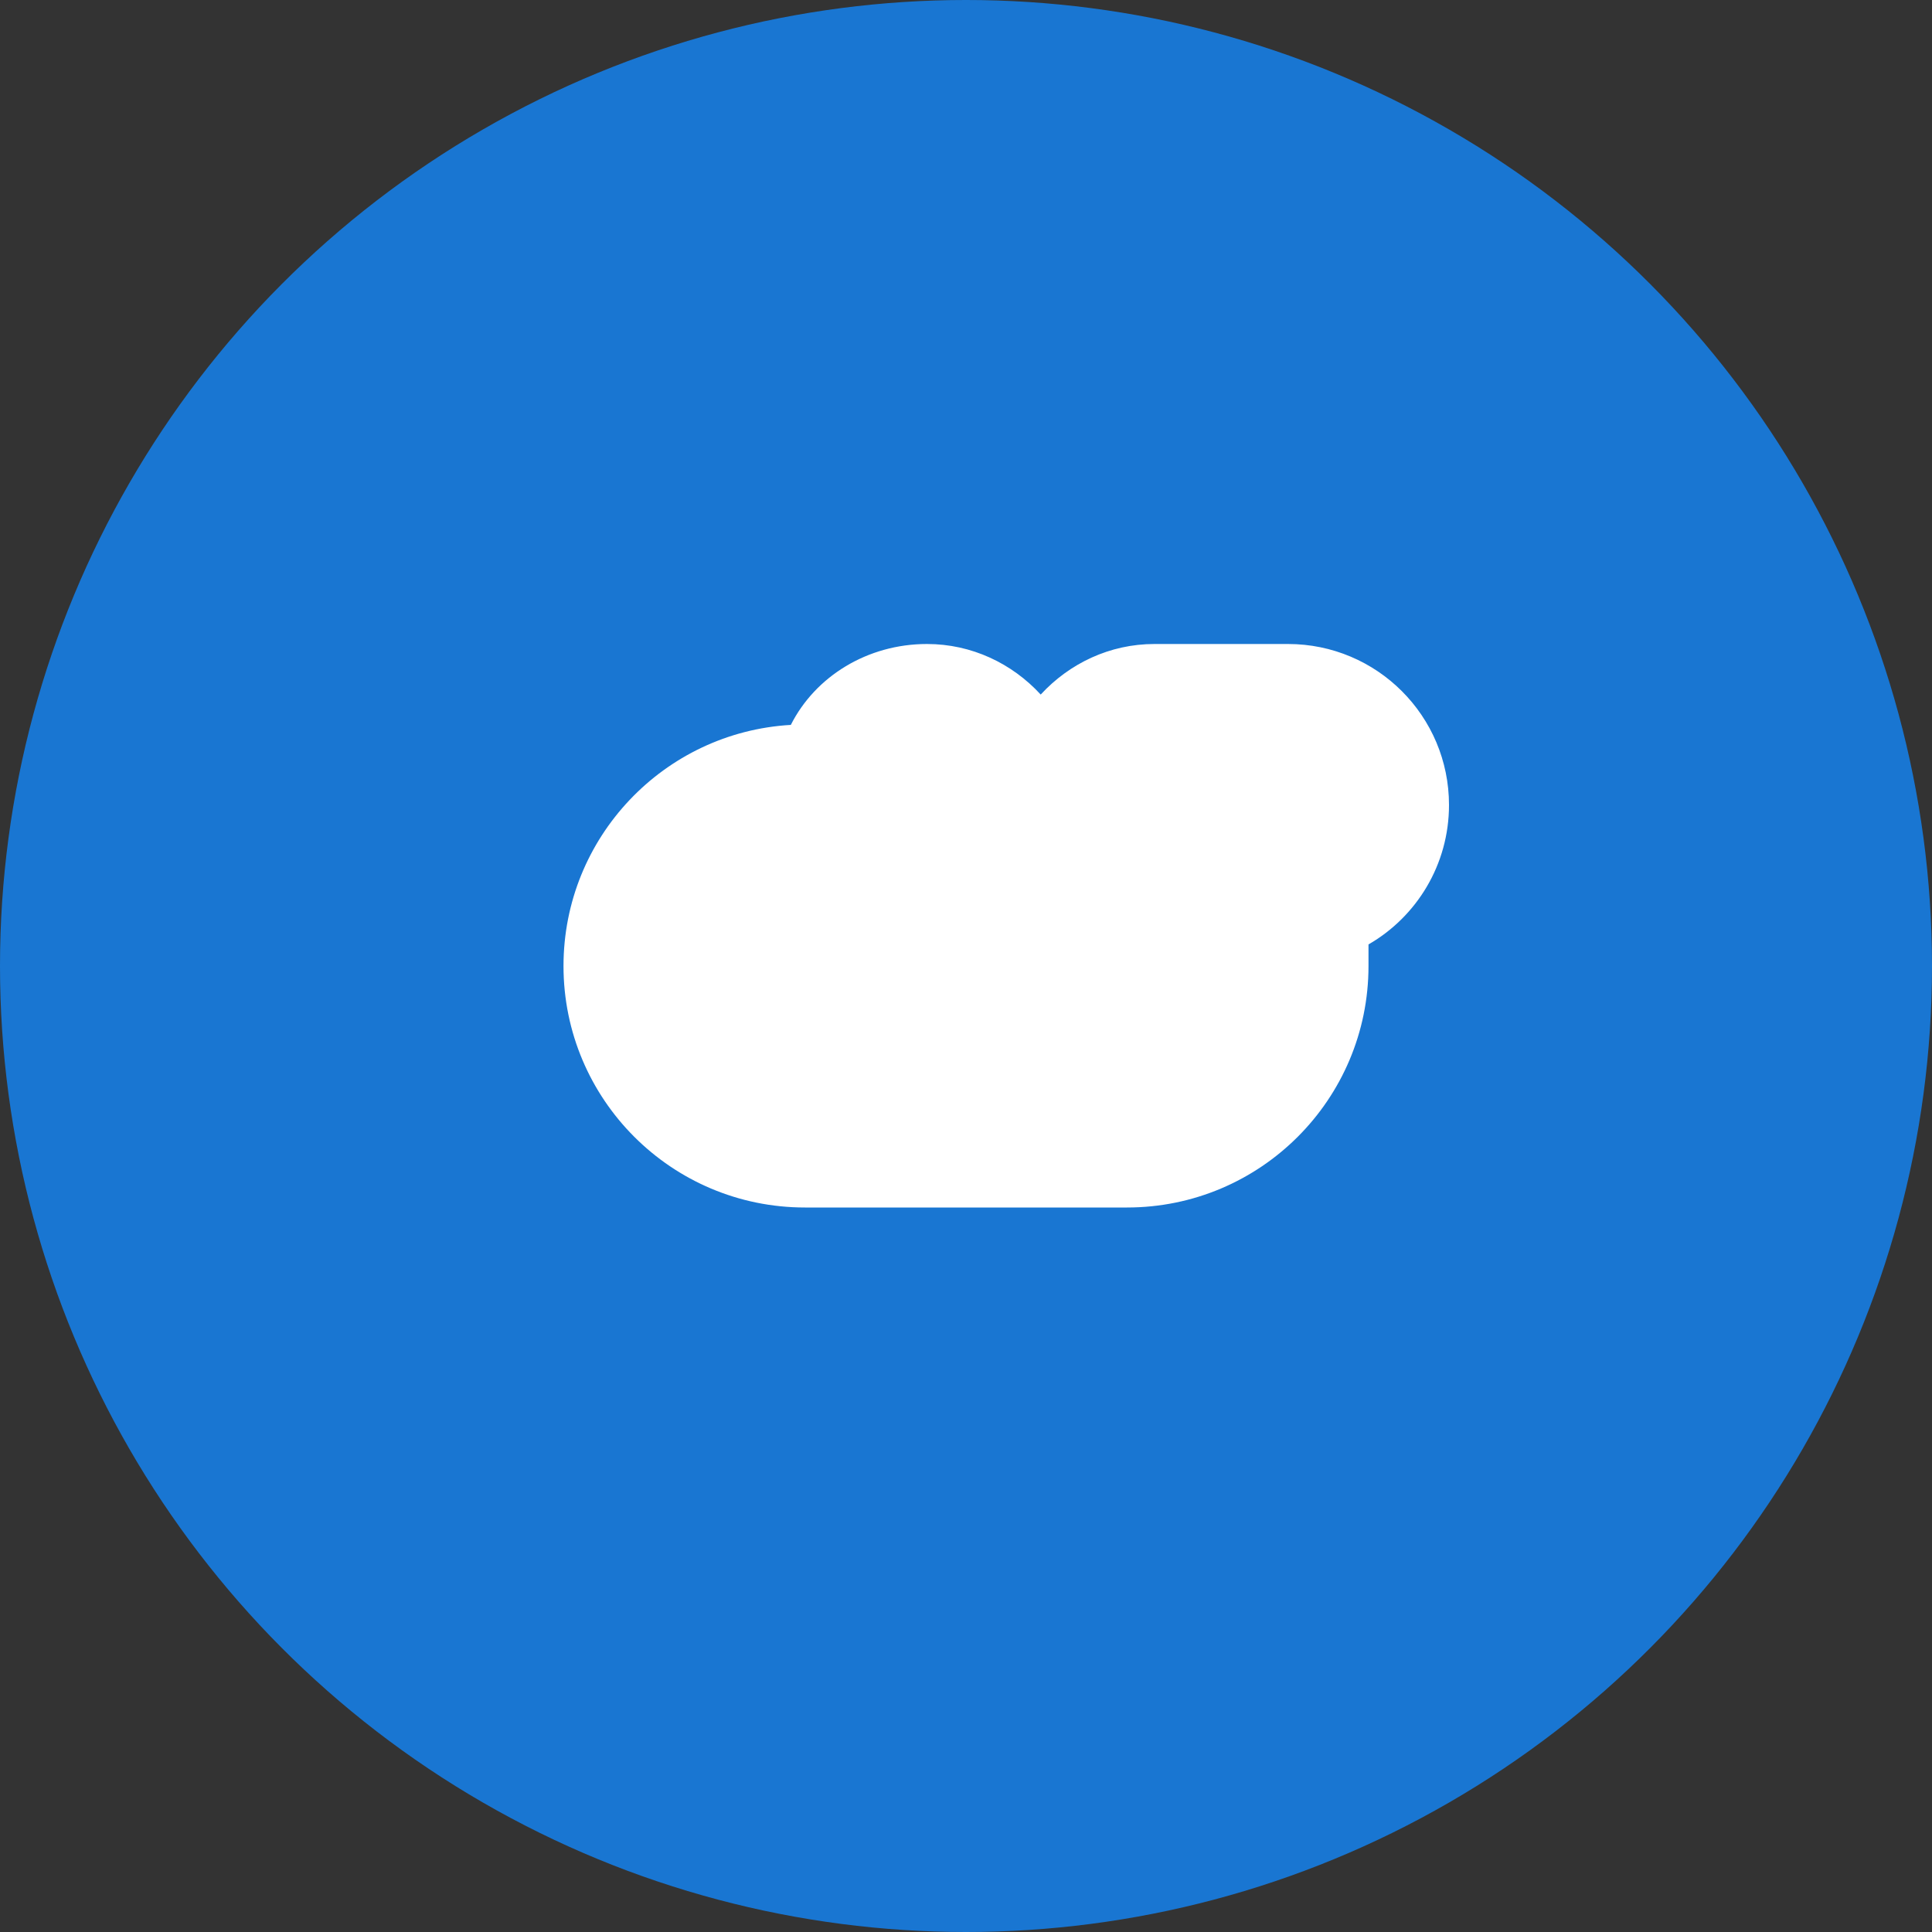 <?xml version="1.0" encoding="UTF-8"?>
<svg width="24px" height="24px" viewBox="0 0 24 24" version="1.1" xmlns="http://www.w3.org/2000/svg">
    <rect x="0" y="0" width="24" height="24" fill="#333333" stroke="none"/>
    <g stroke="none" stroke-width="1" fill="none" fill-rule="evenodd">
        <circle fill="#1976D2" cx="12" cy="12" r="12"/>
        <path d="M16,8 C17.105,8 18,8.895 18,10 C18,10.74 17.598,11.388 17,11.732 L17,12 C17,13.657 15.657,15 14,15 L10,15 C8.343,15 7,13.657 7,12 C7,10.402 8.249,9.096 9.824,9.005 C10.128,8.402 10.776,8 11.515,8 C12.07,8 12.572,8.241 12.928,8.628 C13.285,8.241 13.786,8 14.341,8 L16,8 Z" fill="#FFFFFF"/>
    </g>
</svg>